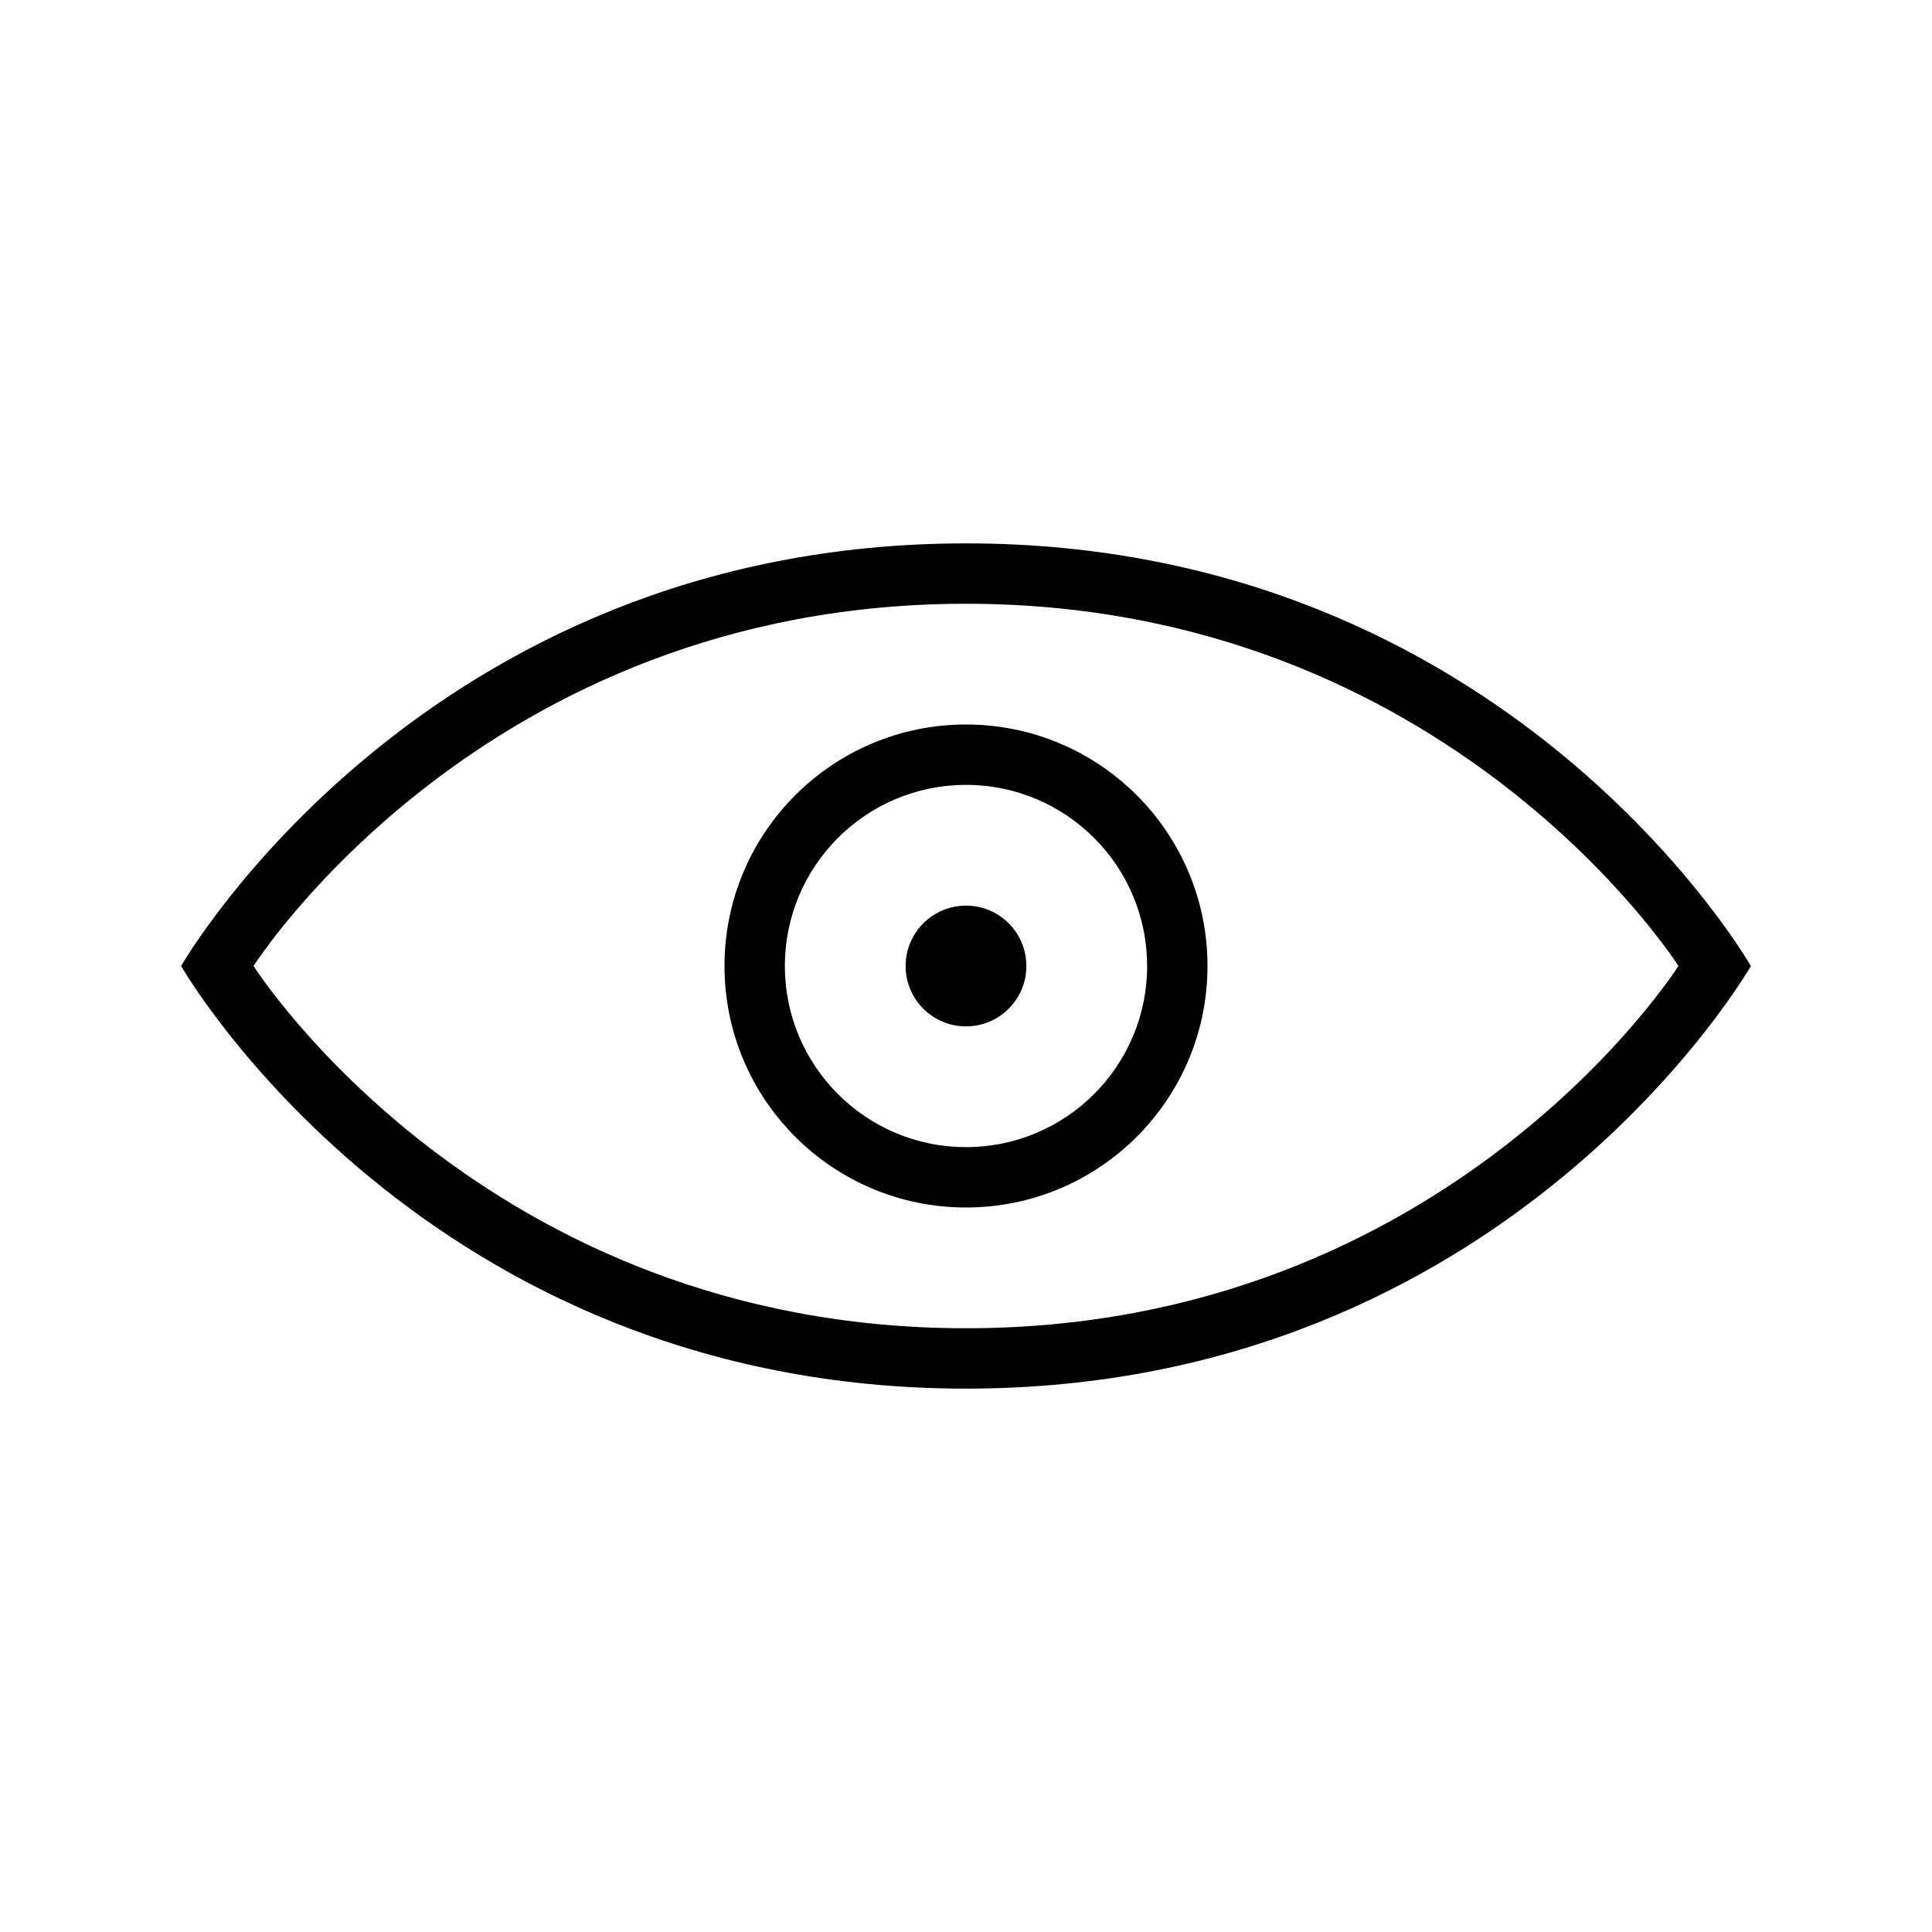 <!-- Generated by IcoMoon.io -->
<svg version="1.1" xmlns="http://www.w3.org/2000/svg" width="1024" height="1024" viewBox="0 0 1024 1024">
<title></title>
<g id="icomoon-ignore">
</g>
<path fill="#000" d="M512 288v0 0c288 0 416 224 416 224s-128 224-416 224c-288 0-416-224-416-224s128-224 416-224zM512 320c-256 0-377.602 192-377.602 192s121.602 192 377.602 192c256 0 377.602-192 377.602-192s-121.602-192-377.602-192v0 0zM512 640v0 0c-70.692 0-128-57.308-128-128s57.308-128 128-128c70.692 0 128 57.308 128 128s-57.308 128-128 128zM512 608c53.019 0 96-42.981 96-96s-42.981-96-96-96c-53.019 0-96 42.981-96 96s42.981 96 96 96v0 0zM512 544c17.673 0 32-14.327 32-32s-14.327-32-32-32c-17.673 0-32 14.327-32 32s14.327 32 32 32v0 0z"></path>
</svg>

